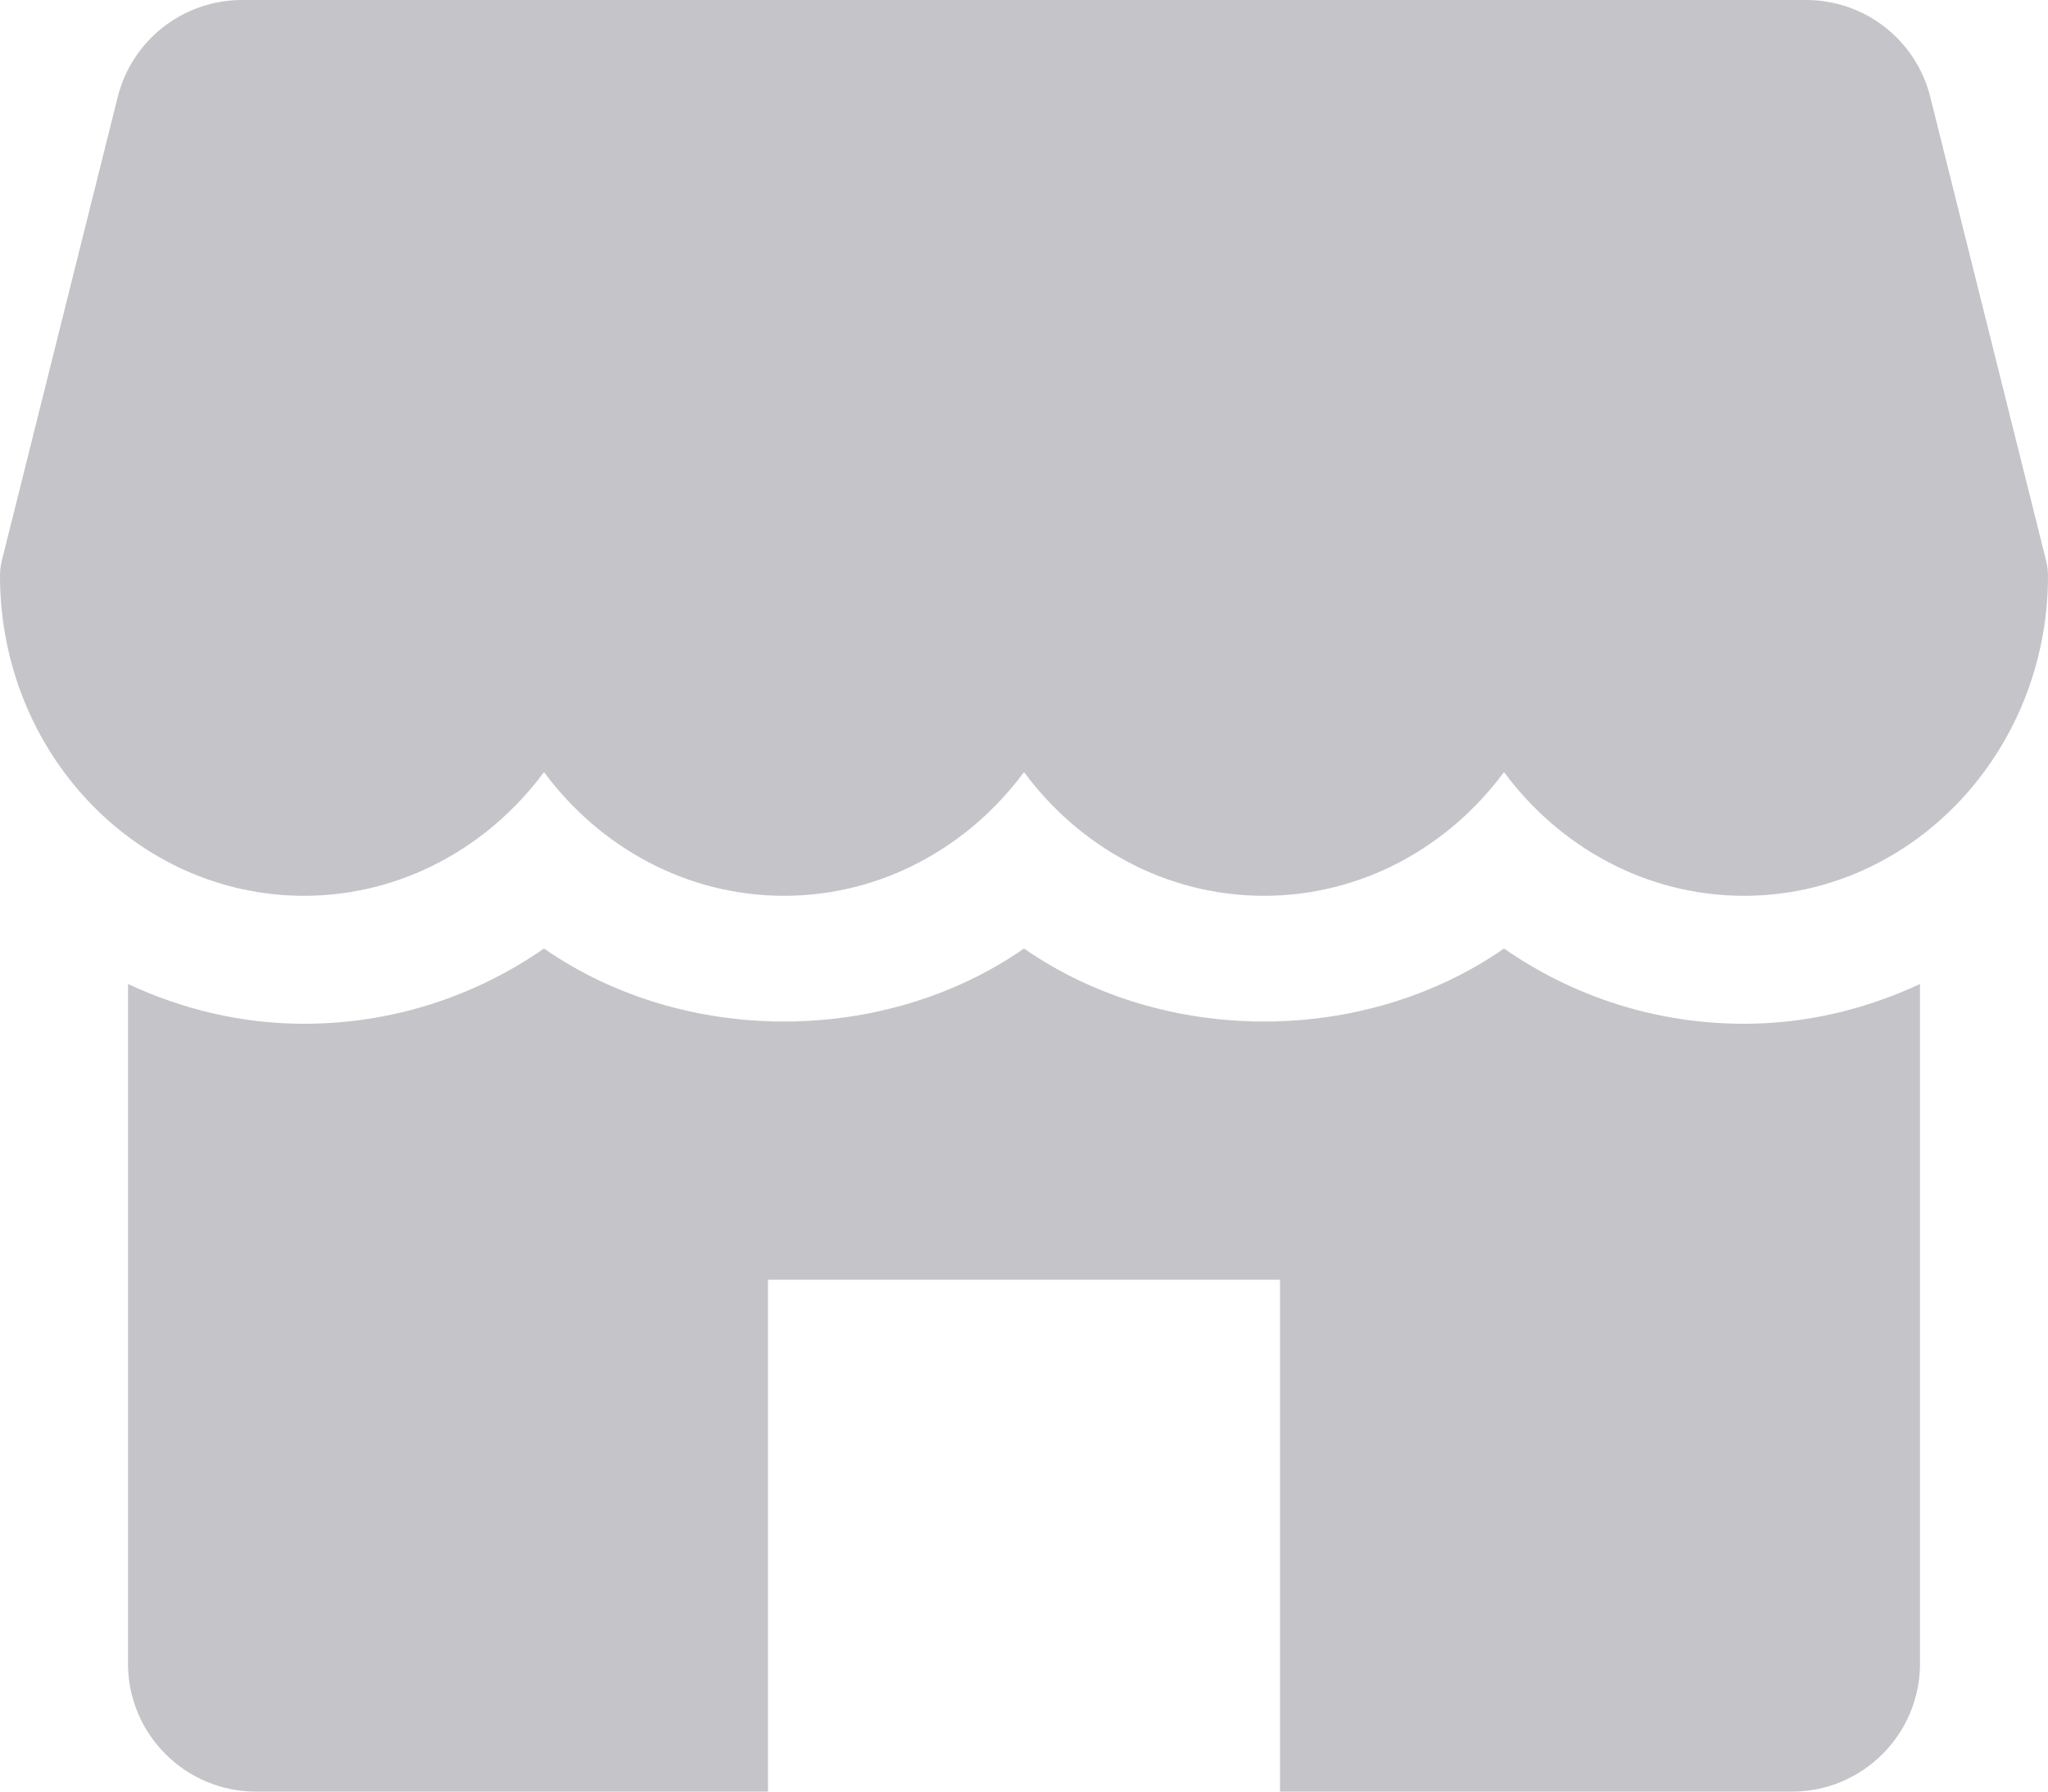 <svg width="24" height="21" viewBox="0 0 24 21" fill="none" xmlns="http://www.w3.org/2000/svg">
<path d="M23.977 6.569L22.62 1.135C22.453 0.468 21.854 0 21.165 0H2.837C2.148 0 1.548 0.468 1.38 1.135L0.022 6.569C0.007 6.627 0 6.689 0 6.75C0 8.817 1.597 10.5 3.562 10.5C4.704 10.5 5.723 9.931 6.375 9.05C7.027 9.931 8.046 10.5 9.188 10.5C10.329 10.5 11.348 9.931 12 9.05C12.652 9.931 13.669 10.5 14.812 10.5C15.956 10.5 16.973 9.931 17.625 9.05C18.277 9.931 19.294 10.5 20.438 10.5C22.402 10.5 24 8.817 24 6.75C24 6.689 23.992 6.627 23.977 6.569Z" fill="#C5C4C9"/>
<path d="M20.438 12C19.416 12 18.445 11.688 17.625 11.118C15.984 12.259 13.641 12.259 12 11.118C10.359 12.259 8.016 12.259 6.375 11.118C5.554 11.688 4.584 12 3.562 12C2.826 12 2.131 11.828 1.5 11.534V19.5C1.5 20.328 2.172 21 3 21H9V15H15V21H21C21.828 21 22.5 20.328 22.5 19.5V11.534C21.869 11.828 21.174 12 20.438 12Z" fill="#C5C4C9"/>
</svg>
